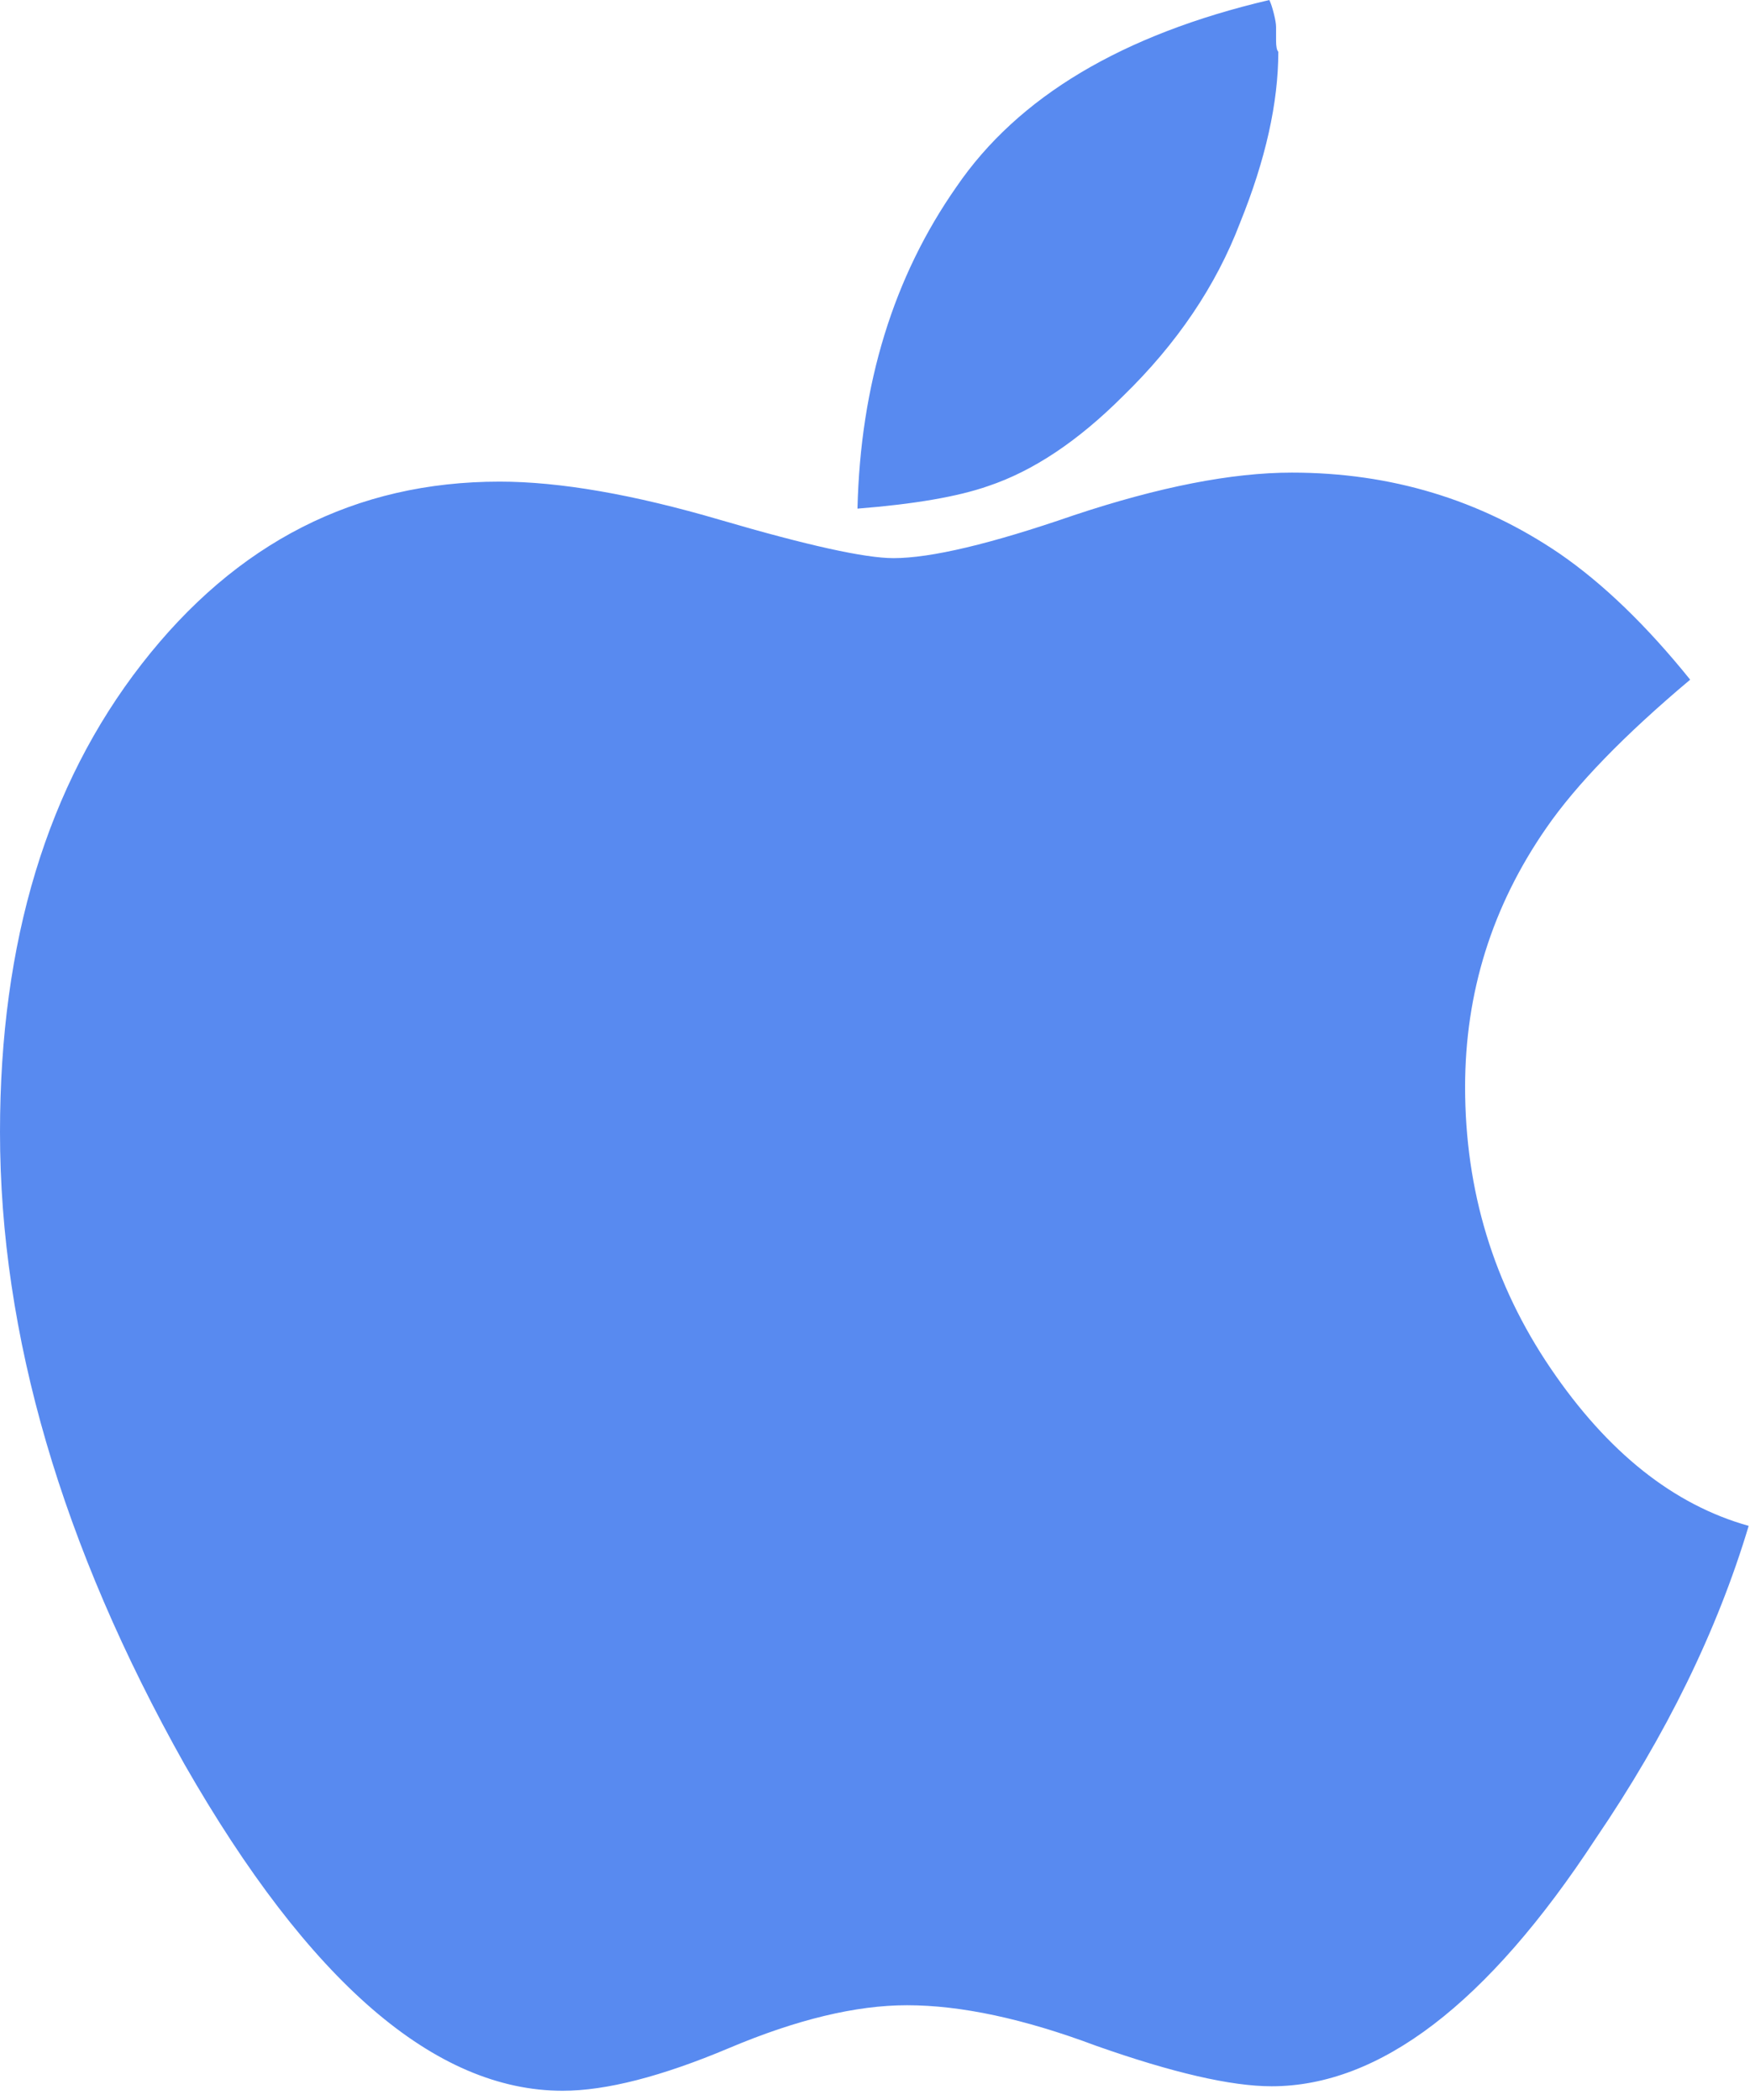 <svg width="65" height="78" viewBox="0 0 65 78" fill="none" xmlns="http://www.w3.org/2000/svg">
<path d="M64.951 56.675C63.781 60.576 61.886 64.449 59.267 68.294C55.254 74.425 51.242 77.49 47.229 77.49C45.725 77.49 43.551 76.988 40.709 75.985C38.034 74.982 35.694 74.48 33.688 74.48C31.793 74.48 29.591 75.01 27.084 76.069C24.576 77.127 22.514 77.657 20.898 77.657C16.161 77.657 11.48 73.617 6.855 65.536C2.285 57.4 0 49.57 0 42.047C0 34.969 1.755 29.174 5.266 24.66C8.777 20.146 13.207 17.889 18.557 17.889C20.787 17.889 23.517 18.362 26.749 19.31C29.982 20.257 32.127 20.731 33.186 20.731C34.579 20.731 36.808 20.201 39.873 19.142C43.05 18.084 45.753 17.554 47.982 17.554C51.66 17.554 54.976 18.557 57.929 20.564C59.545 21.678 61.161 23.238 62.778 25.245C60.325 27.307 58.542 29.146 57.428 30.762C55.421 33.66 54.418 36.864 54.418 40.375C54.418 44.22 55.477 47.703 57.595 50.824C59.712 53.945 62.164 55.895 64.951 56.675V56.675ZM47.48 1.923C47.48 3.817 47.007 5.935 46.059 8.276C45.167 10.616 43.718 12.762 41.712 14.712C40.041 16.384 38.369 17.498 36.697 18.056C35.582 18.446 33.966 18.725 31.849 18.892C31.96 14.266 33.186 10.282 35.526 6.938C37.811 3.594 41.684 1.282 47.146 -1.70931e-05C47.202 0.111 47.257 0.279 47.313 0.502C47.369 0.724 47.397 0.892 47.397 1.003C47.397 1.115 47.397 1.282 47.397 1.505C47.397 1.728 47.424 1.867 47.48 1.923Z" fill="#588AF0"/>
</svg>
